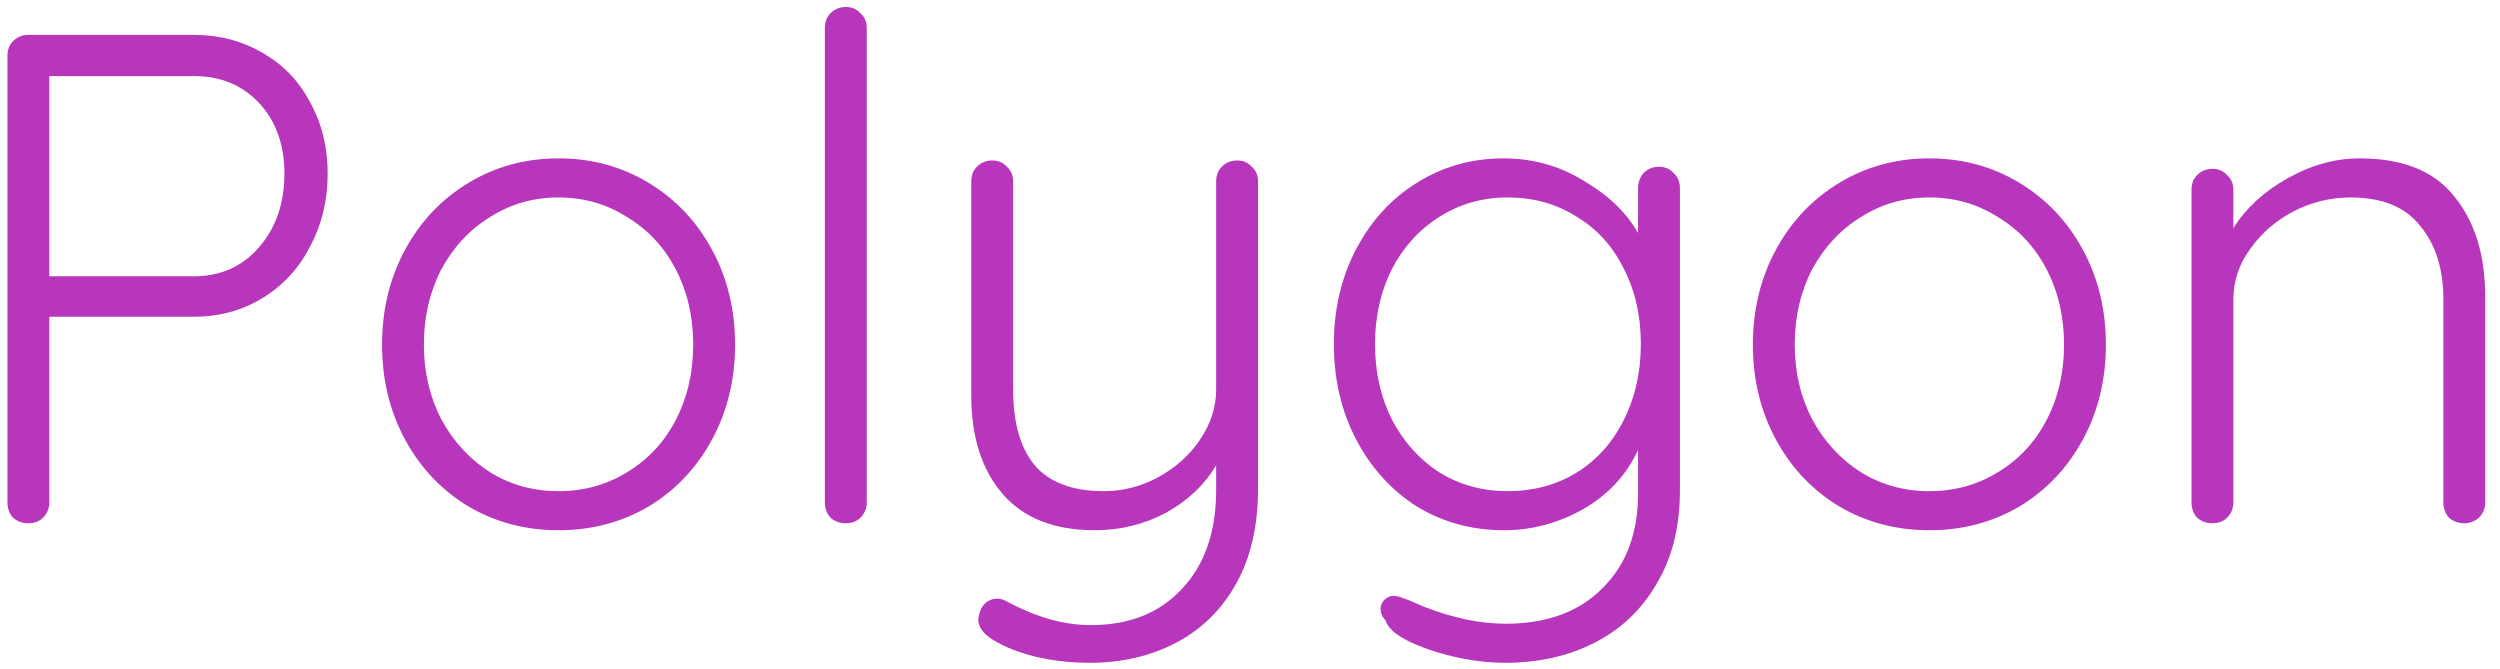 <svg width="86" height="23" viewBox="0 0 86 23" fill="none" xmlns="http://www.w3.org/2000/svg">
<path d="M6.664 1.2C7.544 1.2 8.336 1.408 9.04 1.824C9.744 2.224 10.288 2.792 10.672 3.528C11.072 4.248 11.272 5.064 11.272 5.976C11.272 6.888 11.072 7.72 10.672 8.472C10.288 9.224 9.744 9.816 9.04 10.248C8.336 10.68 7.544 10.896 6.664 10.896H1.696V17.28C1.696 17.488 1.624 17.664 1.48 17.808C1.352 17.936 1.184 18 0.976 18C0.768 18 0.592 17.936 0.448 17.808C0.32 17.664 0.256 17.488 0.256 17.28V1.92C0.256 1.712 0.32 1.544 0.448 1.416C0.592 1.272 0.768 1.2 0.976 1.2H6.664ZM6.664 9.504C7.592 9.504 8.344 9.168 8.92 8.496C9.496 7.824 9.784 6.984 9.784 5.976C9.784 4.984 9.496 4.176 8.92 3.552C8.344 2.928 7.592 2.616 6.664 2.616H1.696V9.504H6.664ZM25.287 11.856C25.287 13.056 25.023 14.144 24.494 15.12C23.966 16.096 23.238 16.864 22.311 17.424C21.383 17.968 20.351 18.24 19.215 18.24C18.078 18.24 17.047 17.968 16.119 17.424C15.191 16.864 14.463 16.096 13.934 15.12C13.406 14.144 13.143 13.056 13.143 11.856C13.143 10.656 13.406 9.568 13.934 8.592C14.463 7.616 15.191 6.848 16.119 6.288C17.047 5.728 18.078 5.448 19.215 5.448C20.351 5.448 21.383 5.728 22.311 6.288C23.238 6.848 23.966 7.616 24.494 8.592C25.023 9.568 25.287 10.656 25.287 11.856ZM23.846 11.856C23.846 10.896 23.646 10.032 23.247 9.264C22.846 8.496 22.287 7.896 21.567 7.464C20.863 7.016 20.078 6.792 19.215 6.792C18.351 6.792 17.567 7.016 16.863 7.464C16.159 7.896 15.598 8.496 15.182 9.264C14.783 10.032 14.582 10.896 14.582 11.856C14.582 12.8 14.783 13.656 15.182 14.424C15.598 15.192 16.159 15.8 16.863 16.248C17.567 16.68 18.351 16.896 19.215 16.896C20.078 16.896 20.863 16.68 21.567 16.248C22.287 15.816 22.846 15.216 23.247 14.448C23.646 13.68 23.846 12.816 23.846 11.856ZM29.816 17.28C29.816 17.488 29.744 17.664 29.6 17.808C29.472 17.936 29.304 18 29.096 18C28.888 18 28.712 17.936 28.568 17.808C28.44 17.664 28.376 17.488 28.376 17.28V0.96C28.376 0.752 28.44 0.584 28.568 0.456C28.712 0.312 28.888 0.24 29.096 0.24C29.304 0.24 29.472 0.312 29.6 0.456C29.744 0.584 29.816 0.752 29.816 0.96V17.28ZM42.556 5.52C42.764 5.52 42.932 5.592 43.06 5.736C43.204 5.864 43.276 6.032 43.276 6.24V16.824C43.276 18.088 43.028 19.168 42.532 20.064C42.036 20.96 41.348 21.64 40.468 22.104C39.588 22.568 38.596 22.8 37.492 22.8C36.82 22.8 36.188 22.728 35.596 22.584C35.02 22.44 34.54 22.248 34.156 22.008C33.82 21.8 33.652 21.568 33.652 21.312C33.652 21.28 33.668 21.2 33.7 21.072C33.748 20.912 33.828 20.792 33.94 20.712C34.052 20.632 34.172 20.592 34.3 20.592C34.396 20.592 34.492 20.616 34.588 20.664C35.612 21.224 36.588 21.504 37.516 21.504C38.844 21.504 39.892 21.088 40.66 20.256C41.444 19.424 41.836 18.288 41.836 16.848V16.008C41.436 16.68 40.86 17.224 40.108 17.64C39.356 18.04 38.54 18.24 37.66 18.24C36.268 18.24 35.212 17.824 34.492 16.992C33.772 16.16 33.412 15.032 33.412 13.608V6.24C33.412 6.032 33.476 5.864 33.604 5.736C33.748 5.592 33.924 5.52 34.132 5.52C34.34 5.52 34.508 5.592 34.636 5.736C34.78 5.864 34.852 6.032 34.852 6.24V13.392C34.852 14.544 35.1 15.416 35.596 16.008C36.108 16.6 36.9 16.896 37.972 16.896C38.628 16.896 39.252 16.736 39.844 16.416C40.452 16.08 40.932 15.648 41.284 15.12C41.652 14.576 41.836 14 41.836 13.392V6.24C41.836 6.032 41.9 5.864 42.028 5.736C42.172 5.592 42.348 5.52 42.556 5.52ZM57.069 5.736C57.277 5.736 57.445 5.808 57.573 5.952C57.717 6.08 57.789 6.256 57.789 6.48V16.872C57.789 18.12 57.525 19.184 56.997 20.064C56.485 20.96 55.773 21.64 54.861 22.104C53.965 22.568 52.933 22.8 51.765 22.8C51.205 22.8 50.613 22.728 49.989 22.584C49.381 22.44 48.853 22.256 48.405 22.032C47.973 21.808 47.725 21.576 47.661 21.336C47.549 21.224 47.493 21.096 47.493 20.952C47.493 20.792 47.565 20.664 47.709 20.568C47.773 20.52 47.853 20.496 47.949 20.496C48.045 20.496 48.229 20.552 48.501 20.664L49.005 20.88C49.997 21.264 50.925 21.456 51.789 21.456C53.213 21.456 54.325 21.048 55.125 20.232C55.941 19.432 56.349 18.344 56.349 16.968V15.48C55.949 16.344 55.317 17.024 54.453 17.52C53.589 18 52.685 18.24 51.741 18.24C50.637 18.24 49.637 17.968 48.741 17.424C47.861 16.864 47.165 16.096 46.653 15.12C46.141 14.144 45.885 13.048 45.885 11.832C45.885 10.632 46.141 9.544 46.653 8.568C47.165 7.592 47.861 6.832 48.741 6.288C49.637 5.728 50.629 5.448 51.717 5.448C52.725 5.448 53.645 5.704 54.477 6.216C55.325 6.712 55.949 7.312 56.349 8.016V6.48C56.349 6.272 56.413 6.096 56.541 5.952C56.685 5.808 56.861 5.736 57.069 5.736ZM51.861 16.896C52.741 16.896 53.525 16.688 54.213 16.272C54.917 15.84 55.461 15.24 55.845 14.472C56.245 13.688 56.445 12.808 56.445 11.832C56.445 10.856 56.245 9.984 55.845 9.216C55.461 8.448 54.917 7.856 54.213 7.44C53.525 7.008 52.741 6.792 51.861 6.792C50.997 6.792 50.213 7.016 49.509 7.464C48.821 7.896 48.277 8.496 47.877 9.264C47.493 10.032 47.301 10.888 47.301 11.832C47.301 12.792 47.493 13.656 47.877 14.424C48.277 15.192 48.821 15.8 49.509 16.248C50.213 16.68 50.997 16.896 51.861 16.896ZM72.443 11.856C72.443 13.056 72.179 14.144 71.651 15.12C71.123 16.096 70.395 16.864 69.467 17.424C68.539 17.968 67.507 18.24 66.371 18.24C65.235 18.24 64.203 17.968 63.275 17.424C62.347 16.864 61.619 16.096 61.091 15.12C60.563 14.144 60.299 13.056 60.299 11.856C60.299 10.656 60.563 9.568 61.091 8.592C61.619 7.616 62.347 6.848 63.275 6.288C64.203 5.728 65.235 5.448 66.371 5.448C67.507 5.448 68.539 5.728 69.467 6.288C70.395 6.848 71.123 7.616 71.651 8.592C72.179 9.568 72.443 10.656 72.443 11.856ZM71.003 11.856C71.003 10.896 70.803 10.032 70.403 9.264C70.003 8.496 69.443 7.896 68.723 7.464C68.019 7.016 67.235 6.792 66.371 6.792C65.507 6.792 64.723 7.016 64.019 7.464C63.315 7.896 62.755 8.496 62.339 9.264C61.939 10.032 61.739 10.896 61.739 11.856C61.739 12.8 61.939 13.656 62.339 14.424C62.755 15.192 63.315 15.8 64.019 16.248C64.723 16.68 65.507 16.896 66.371 16.896C67.235 16.896 68.019 16.68 68.723 16.248C69.443 15.816 70.003 15.216 70.403 14.448C70.803 13.68 71.003 12.816 71.003 11.856ZM81.172 5.448C82.66 5.448 83.748 5.888 84.436 6.768C85.14 7.632 85.492 8.784 85.492 10.224V17.28C85.492 17.488 85.42 17.664 85.276 17.808C85.132 17.936 84.964 18 84.772 18C84.564 18 84.388 17.936 84.244 17.808C84.116 17.664 84.052 17.488 84.052 17.28V10.296C84.052 9.256 83.788 8.416 83.26 7.776C82.748 7.12 81.948 6.792 80.86 6.792C80.172 6.792 79.516 6.952 78.892 7.272C78.284 7.592 77.788 8.024 77.404 8.568C77.02 9.096 76.828 9.672 76.828 10.296V17.28C76.828 17.488 76.756 17.664 76.612 17.808C76.484 17.936 76.316 18 76.108 18C75.9 18 75.724 17.936 75.58 17.808C75.452 17.664 75.388 17.488 75.388 17.28V6.528C75.388 6.32 75.452 6.152 75.58 6.024C75.724 5.88 75.9 5.808 76.108 5.808C76.316 5.808 76.484 5.88 76.612 6.024C76.756 6.152 76.828 6.32 76.828 6.528V7.848C77.26 7.16 77.876 6.592 78.676 6.144C79.492 5.68 80.324 5.448 81.172 5.448Z" fill="#B736BC"/>
</svg>
